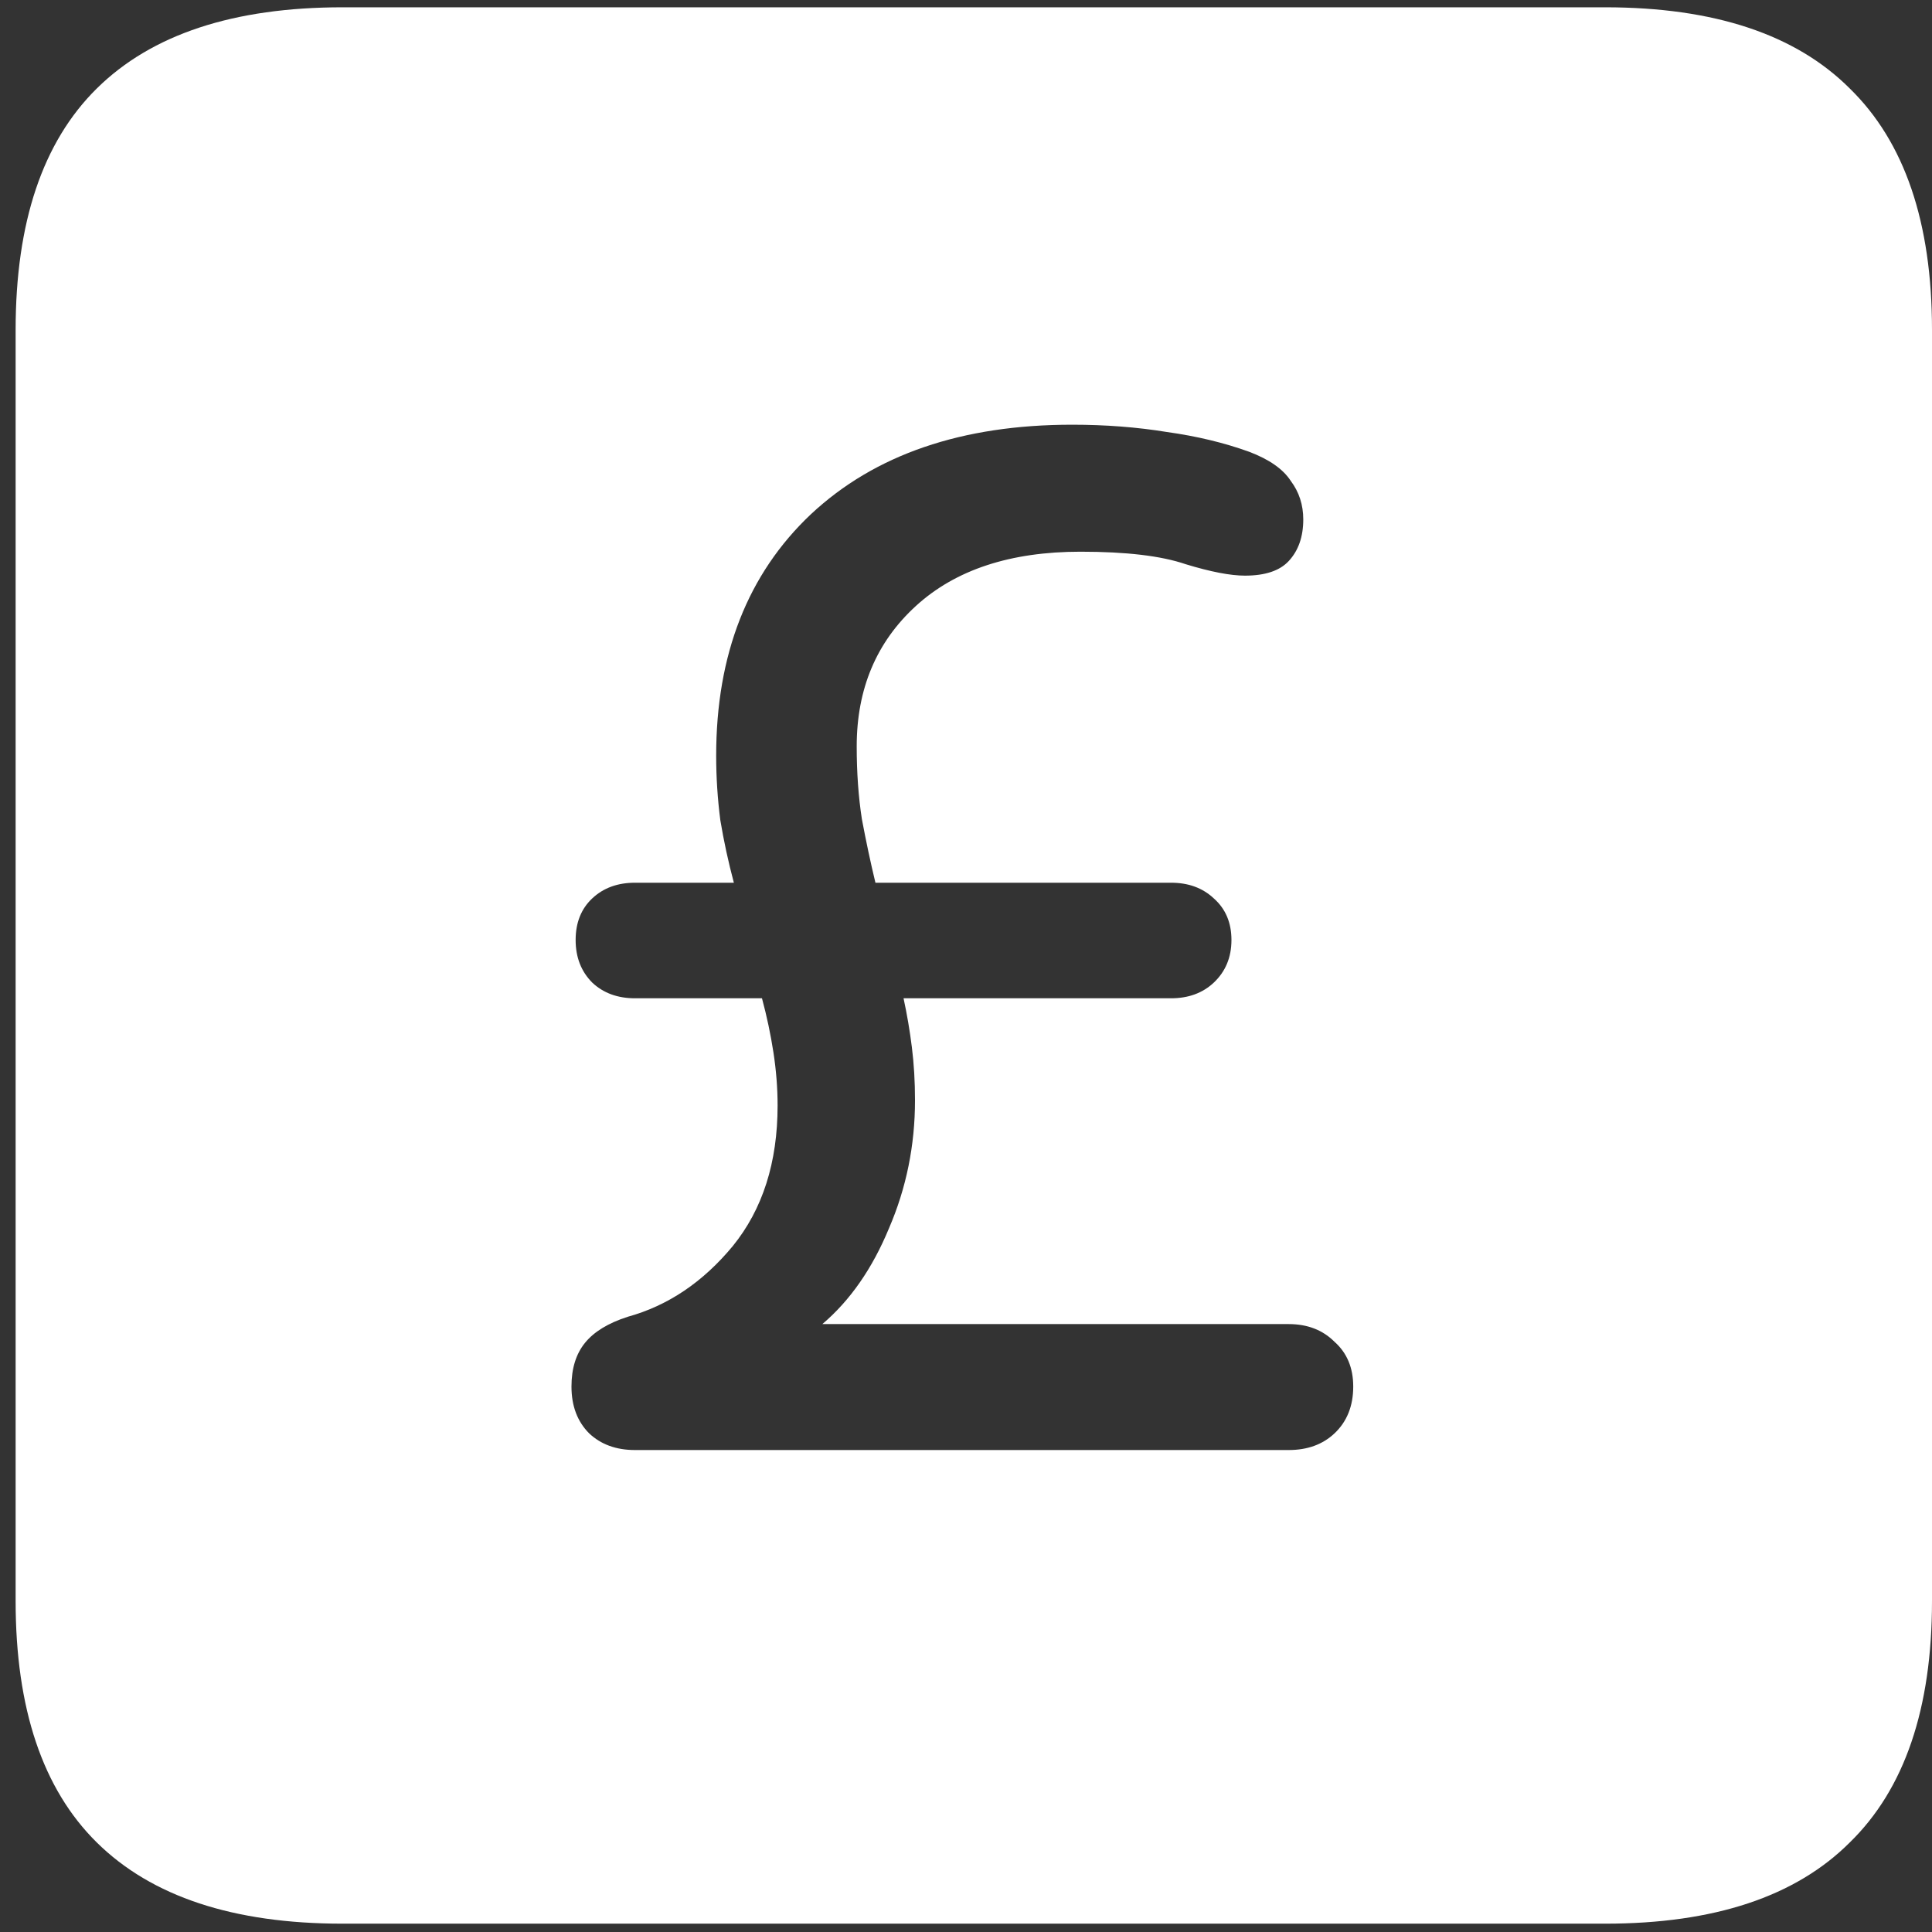 <svg width="116" height="116" viewBox="0 0 116 116" fill="none" xmlns="http://www.w3.org/2000/svg">
<rect x="0" y="0" width="116" height="116" fill="#333333" stroke="none"/>
<path d="M20.562 115.5H96.375C102.917 115.5 107.812 113.875 111.062 110.625C114.354 107.417 116 102.583 116 96.125V19.812C116 13.354 114.354 8.521 111.062 5.312C107.812 2.062 102.917 0.438 96.375 0.438H20.562C14.021 0.438 9.104 2.062 5.812 5.312C2.562 8.521 0.938 13.354 0.938 19.812V96.125C0.938 102.583 2.562 107.417 5.812 110.625C9.104 113.875 14.021 115.5 20.562 115.5ZM38.125 87.062C37 87.062 36.083 86.729 35.375 86.062C34.667 85.354 34.312 84.417 34.312 83.25C34.312 82.167 34.583 81.292 35.125 80.625C35.667 79.958 36.521 79.438 37.688 79.062C40.104 78.396 42.208 76.979 44 74.812C45.792 72.604 46.688 69.792 46.688 66.375C46.688 65.333 46.604 64.271 46.438 63.188C46.271 62.104 46.042 61.021 45.75 59.938H38.125C37.083 59.938 36.229 59.625 35.562 59C34.896 58.333 34.562 57.479 34.562 56.438C34.562 55.396 34.896 54.562 35.562 53.938C36.229 53.312 37.083 53 38.125 53H44.062C43.729 51.75 43.458 50.5 43.25 49.25C43.083 47.958 43 46.667 43 45.375C43 39.292 44.896 34.458 48.688 30.875C52.521 27.292 57.75 25.5 64.375 25.5C66.375 25.5 68.271 25.646 70.062 25.938C71.854 26.188 73.5 26.583 75 27.125C76.208 27.583 77.042 28.167 77.5 28.875C78 29.542 78.25 30.312 78.25 31.188C78.25 32.229 77.958 33.062 77.375 33.688C76.833 34.271 75.958 34.562 74.75 34.562C73.875 34.562 72.688 34.333 71.188 33.875C69.729 33.375 67.625 33.125 64.875 33.125C60.667 33.125 57.375 34.208 55 36.375C52.625 38.542 51.438 41.354 51.438 44.812C51.438 46.396 51.542 47.854 51.75 49.188C52 50.521 52.271 51.792 52.562 53H70.312C71.354 53 72.208 53.312 72.875 53.938C73.583 54.562 73.938 55.396 73.938 56.438C73.938 57.479 73.583 58.333 72.875 59C72.208 59.625 71.354 59.938 70.312 59.938H54.25C54.458 60.896 54.625 61.875 54.75 62.875C54.875 63.875 54.938 64.938 54.938 66.062C54.938 68.771 54.417 71.333 53.375 73.75C52.375 76.167 51.042 78.083 49.375 79.5H77.375C78.5 79.5 79.417 79.854 80.125 80.562C80.875 81.229 81.25 82.125 81.25 83.25C81.25 84.417 80.875 85.354 80.125 86.062C79.417 86.729 78.5 87.062 77.375 87.062H38.125Z" fill="white"/>
</svg>
